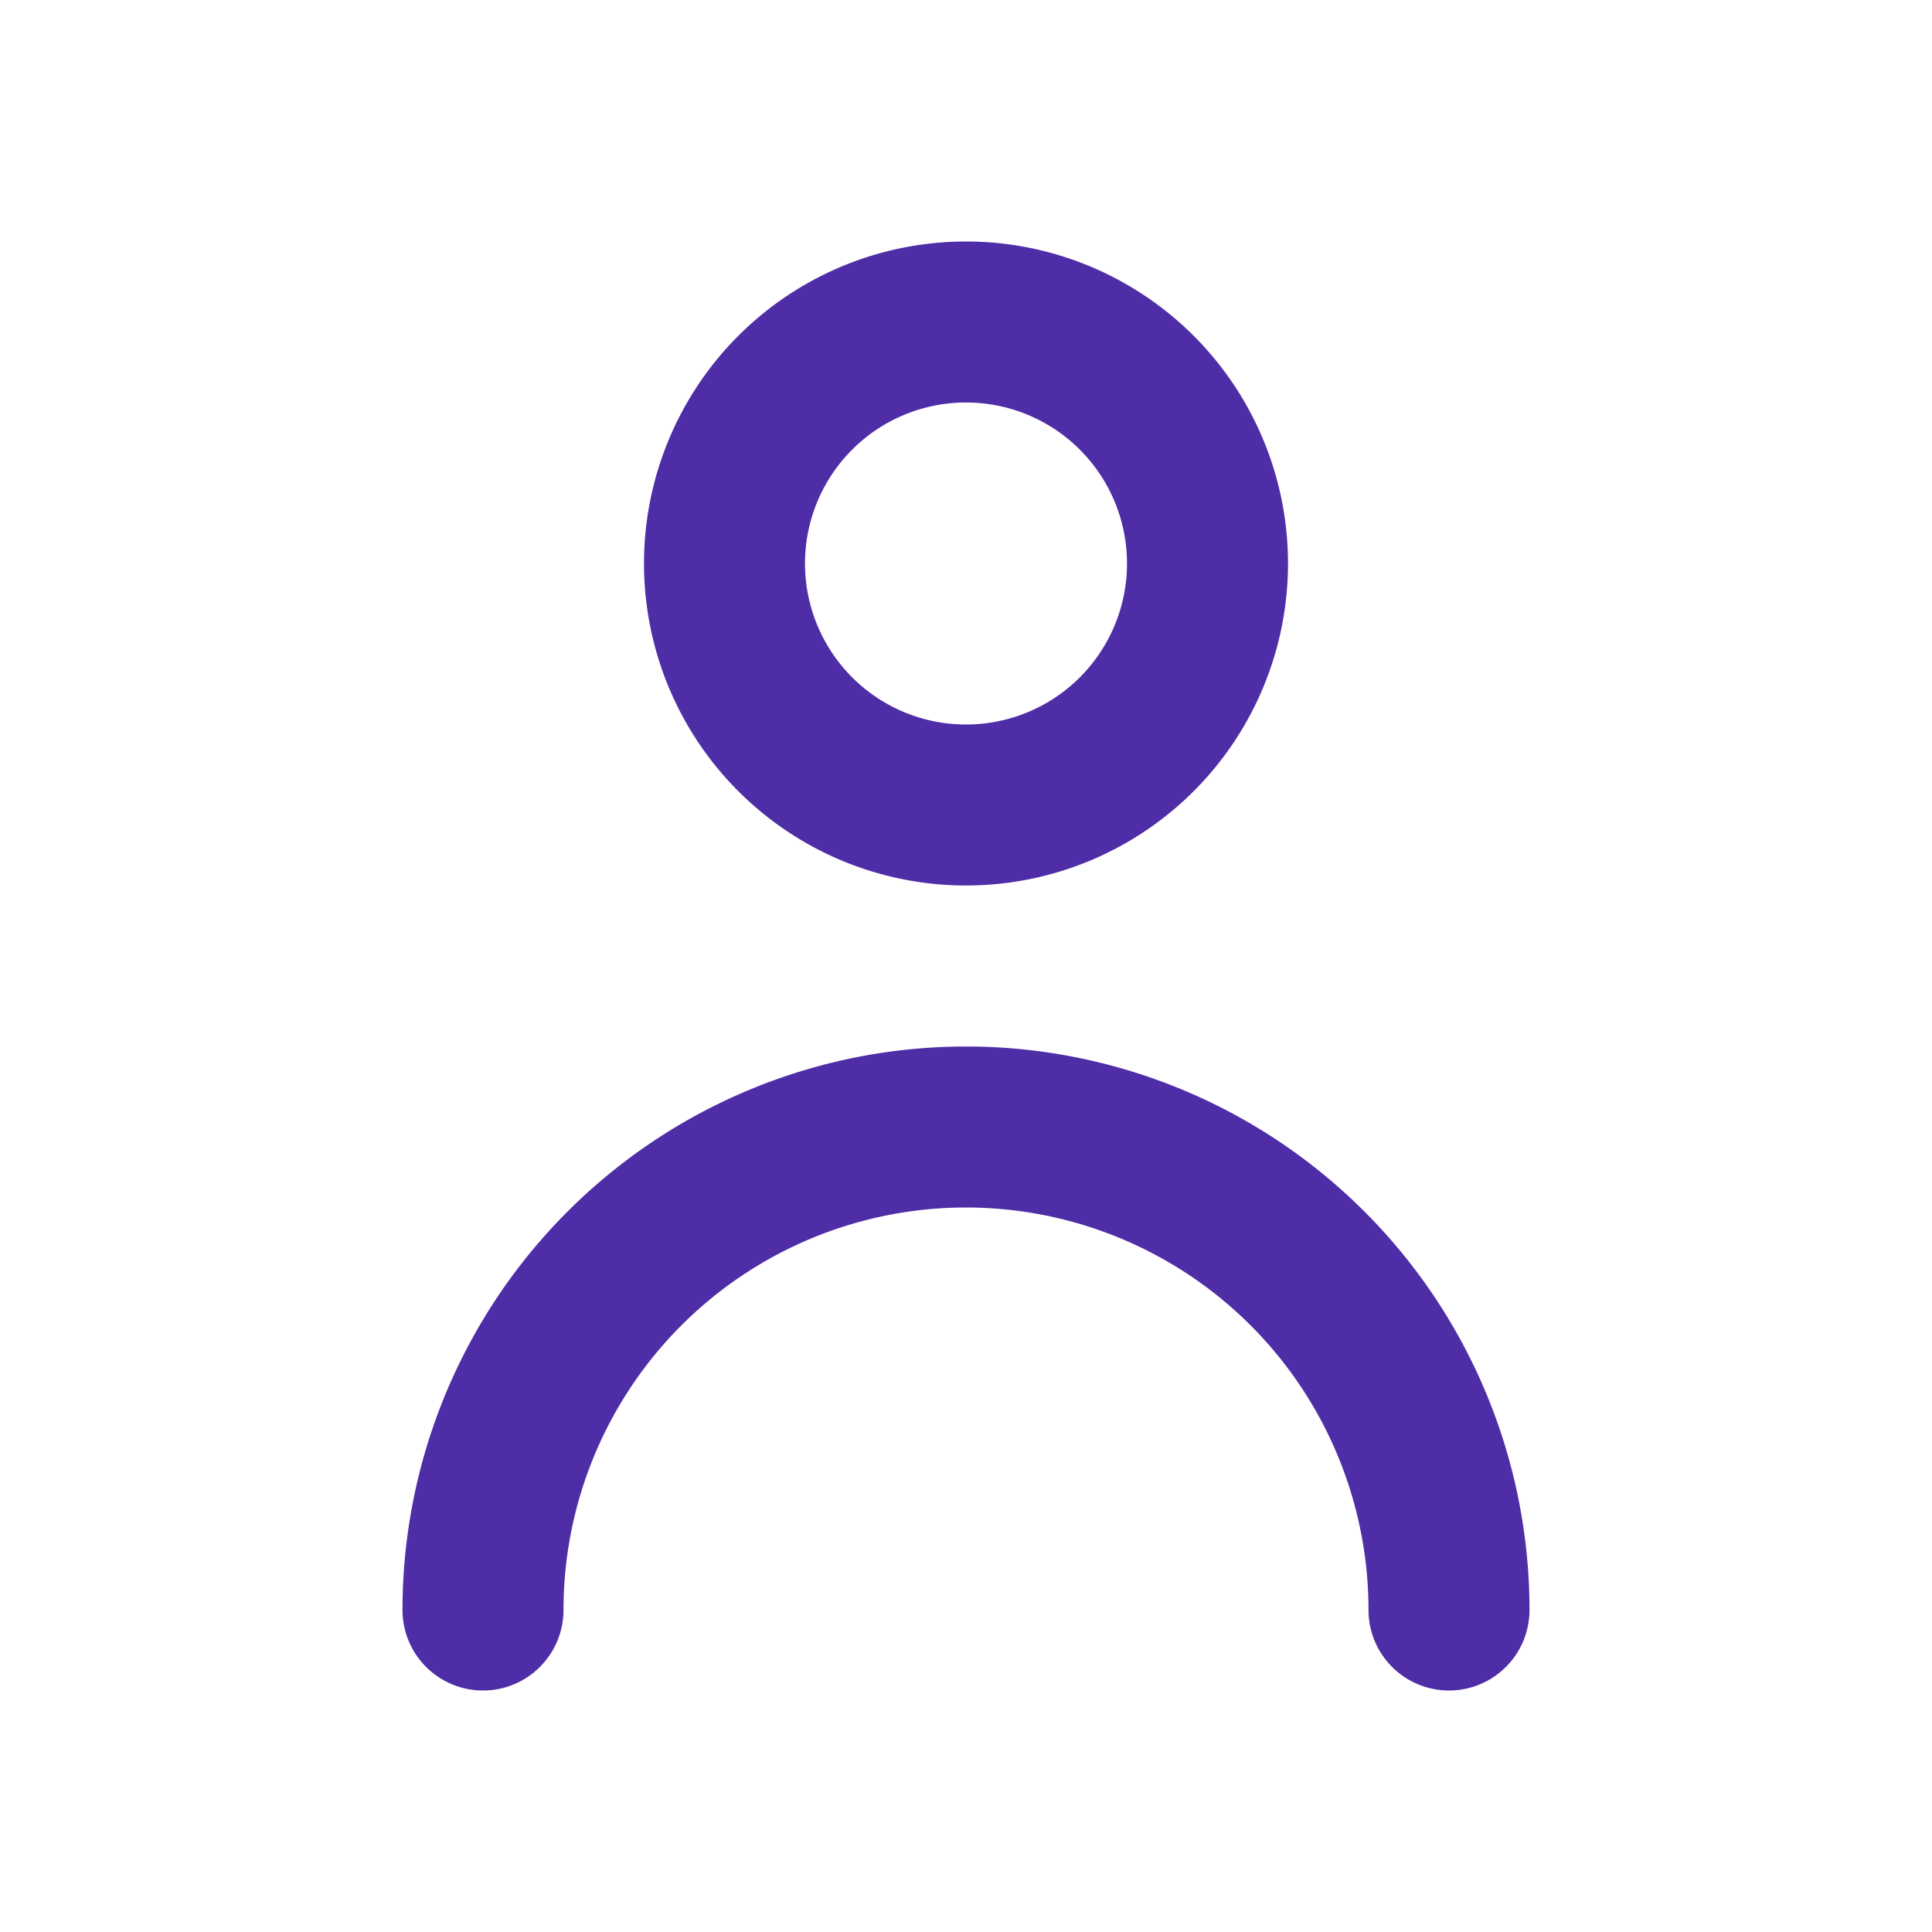 <svg xmlns="http://www.w3.org/2000/svg" width="24" height="24" viewBox="0 0 24 24">
    <path fill="#4f2da7" d="M17559 3078a5 5 0 1 0-10 0 1 1 0 0 1-2 0 7 7 0 1 1 14 0 1 1 0 1 1-2 0zm-9-13a4 4 0 1 1 4 4 4 4 0 0 1-4-4zm2 0a2 2 0 1 0 2-2 2 2 0 0 0-2 2z" transform="translate(-17542 -3058)"/>
</svg>
